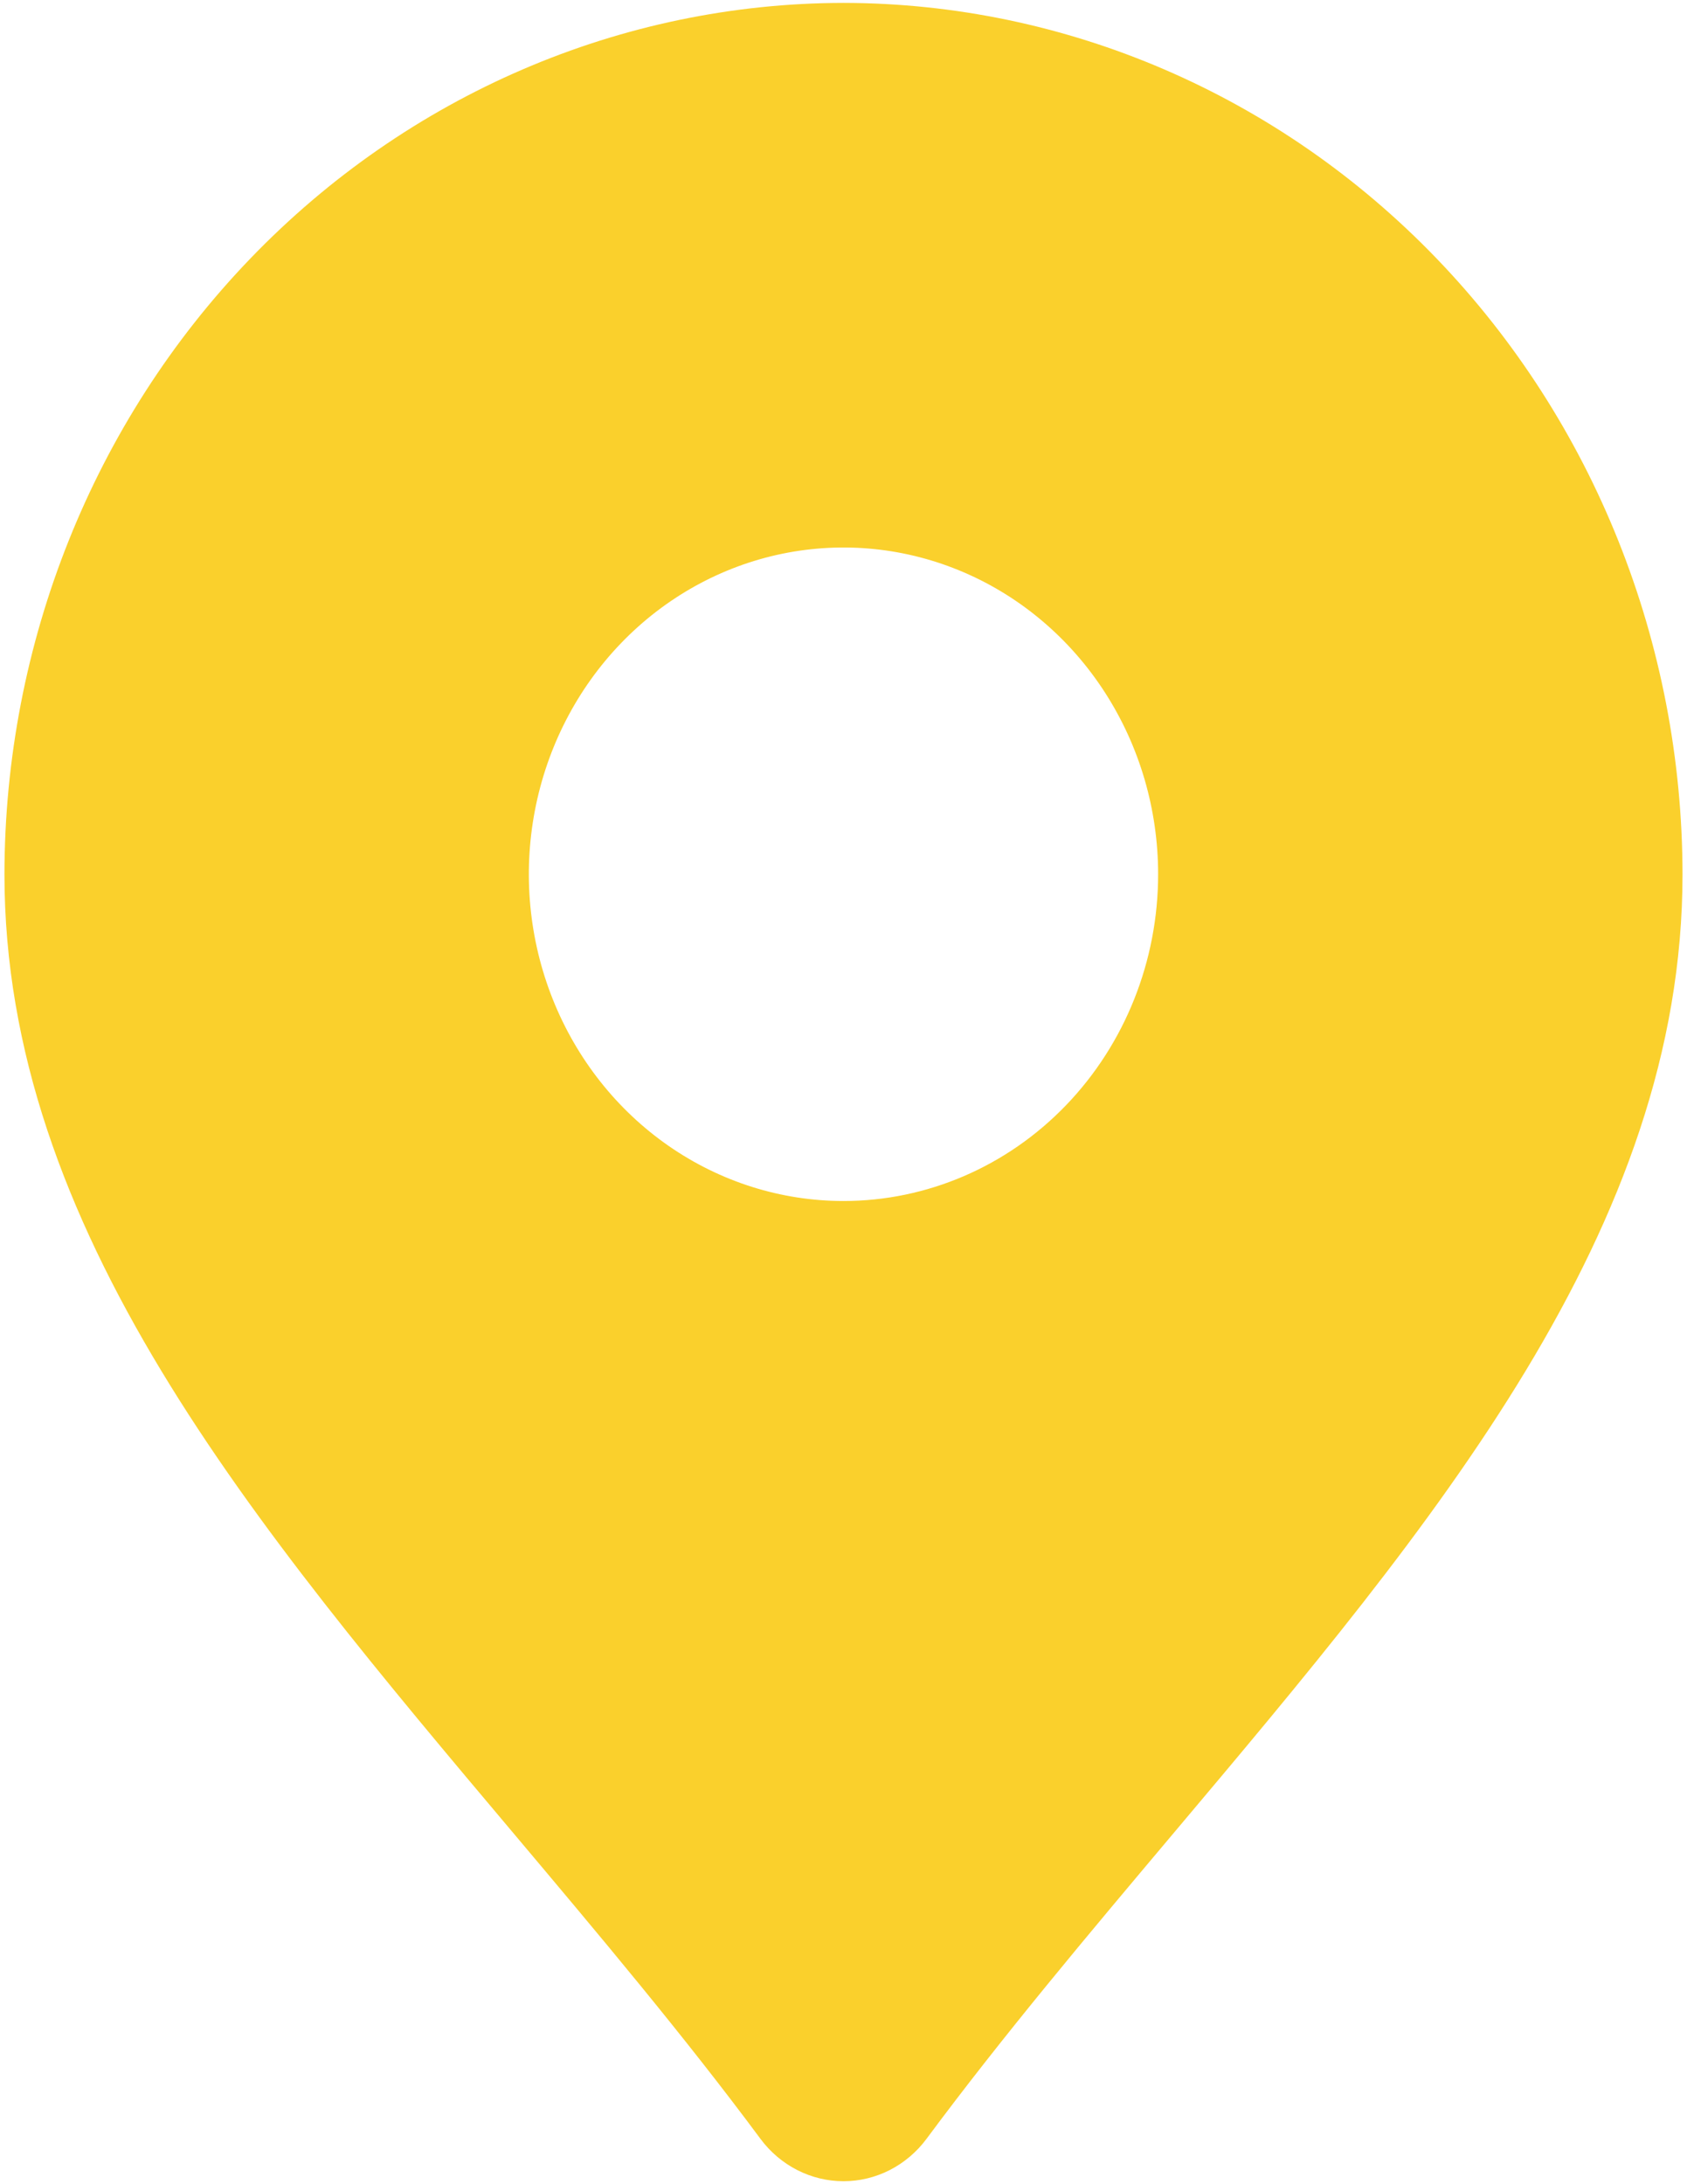 <svg width="306" height="396" viewBox="0 0 306 396" fill="none" xmlns="http://www.w3.org/2000/svg">
<path d="M152.997 0.526C112.648 0.573 73.964 17.232 45.433 46.849C16.902 76.465 0.853 116.62 0.807 158.504C0.807 222.781 45.761 276.158 93.377 332.655C108.444 350.546 124.043 369.049 137.931 387.769C139.708 390.162 141.99 392.1 144.602 393.434C147.215 394.767 150.087 395.46 152.997 395.46C155.908 395.46 158.78 394.767 161.392 393.434C164.005 392.1 166.287 390.162 168.064 387.769C181.952 369.049 197.551 350.546 212.618 332.655C260.234 276.158 305.187 222.781 305.187 158.504C305.142 116.62 289.093 76.465 260.562 46.849C232.031 17.232 193.347 0.573 152.997 0.526ZM152.997 217.746C141.71 217.746 130.676 214.271 121.29 207.762C111.905 201.252 104.59 192 100.27 181.175C95.951 170.35 94.821 158.438 97.023 146.946C99.225 135.455 104.66 124.899 112.642 116.614C120.624 108.329 130.793 102.686 141.863 100.4C152.934 98.115 164.409 99.288 174.838 103.772C185.266 108.256 194.179 115.849 200.45 125.591C206.722 135.333 210.069 146.787 210.069 158.504C210.069 174.216 204.056 189.284 193.353 200.394C182.65 211.504 168.134 217.746 152.997 217.746Z" fill="#FAD02C"/>
</svg>
